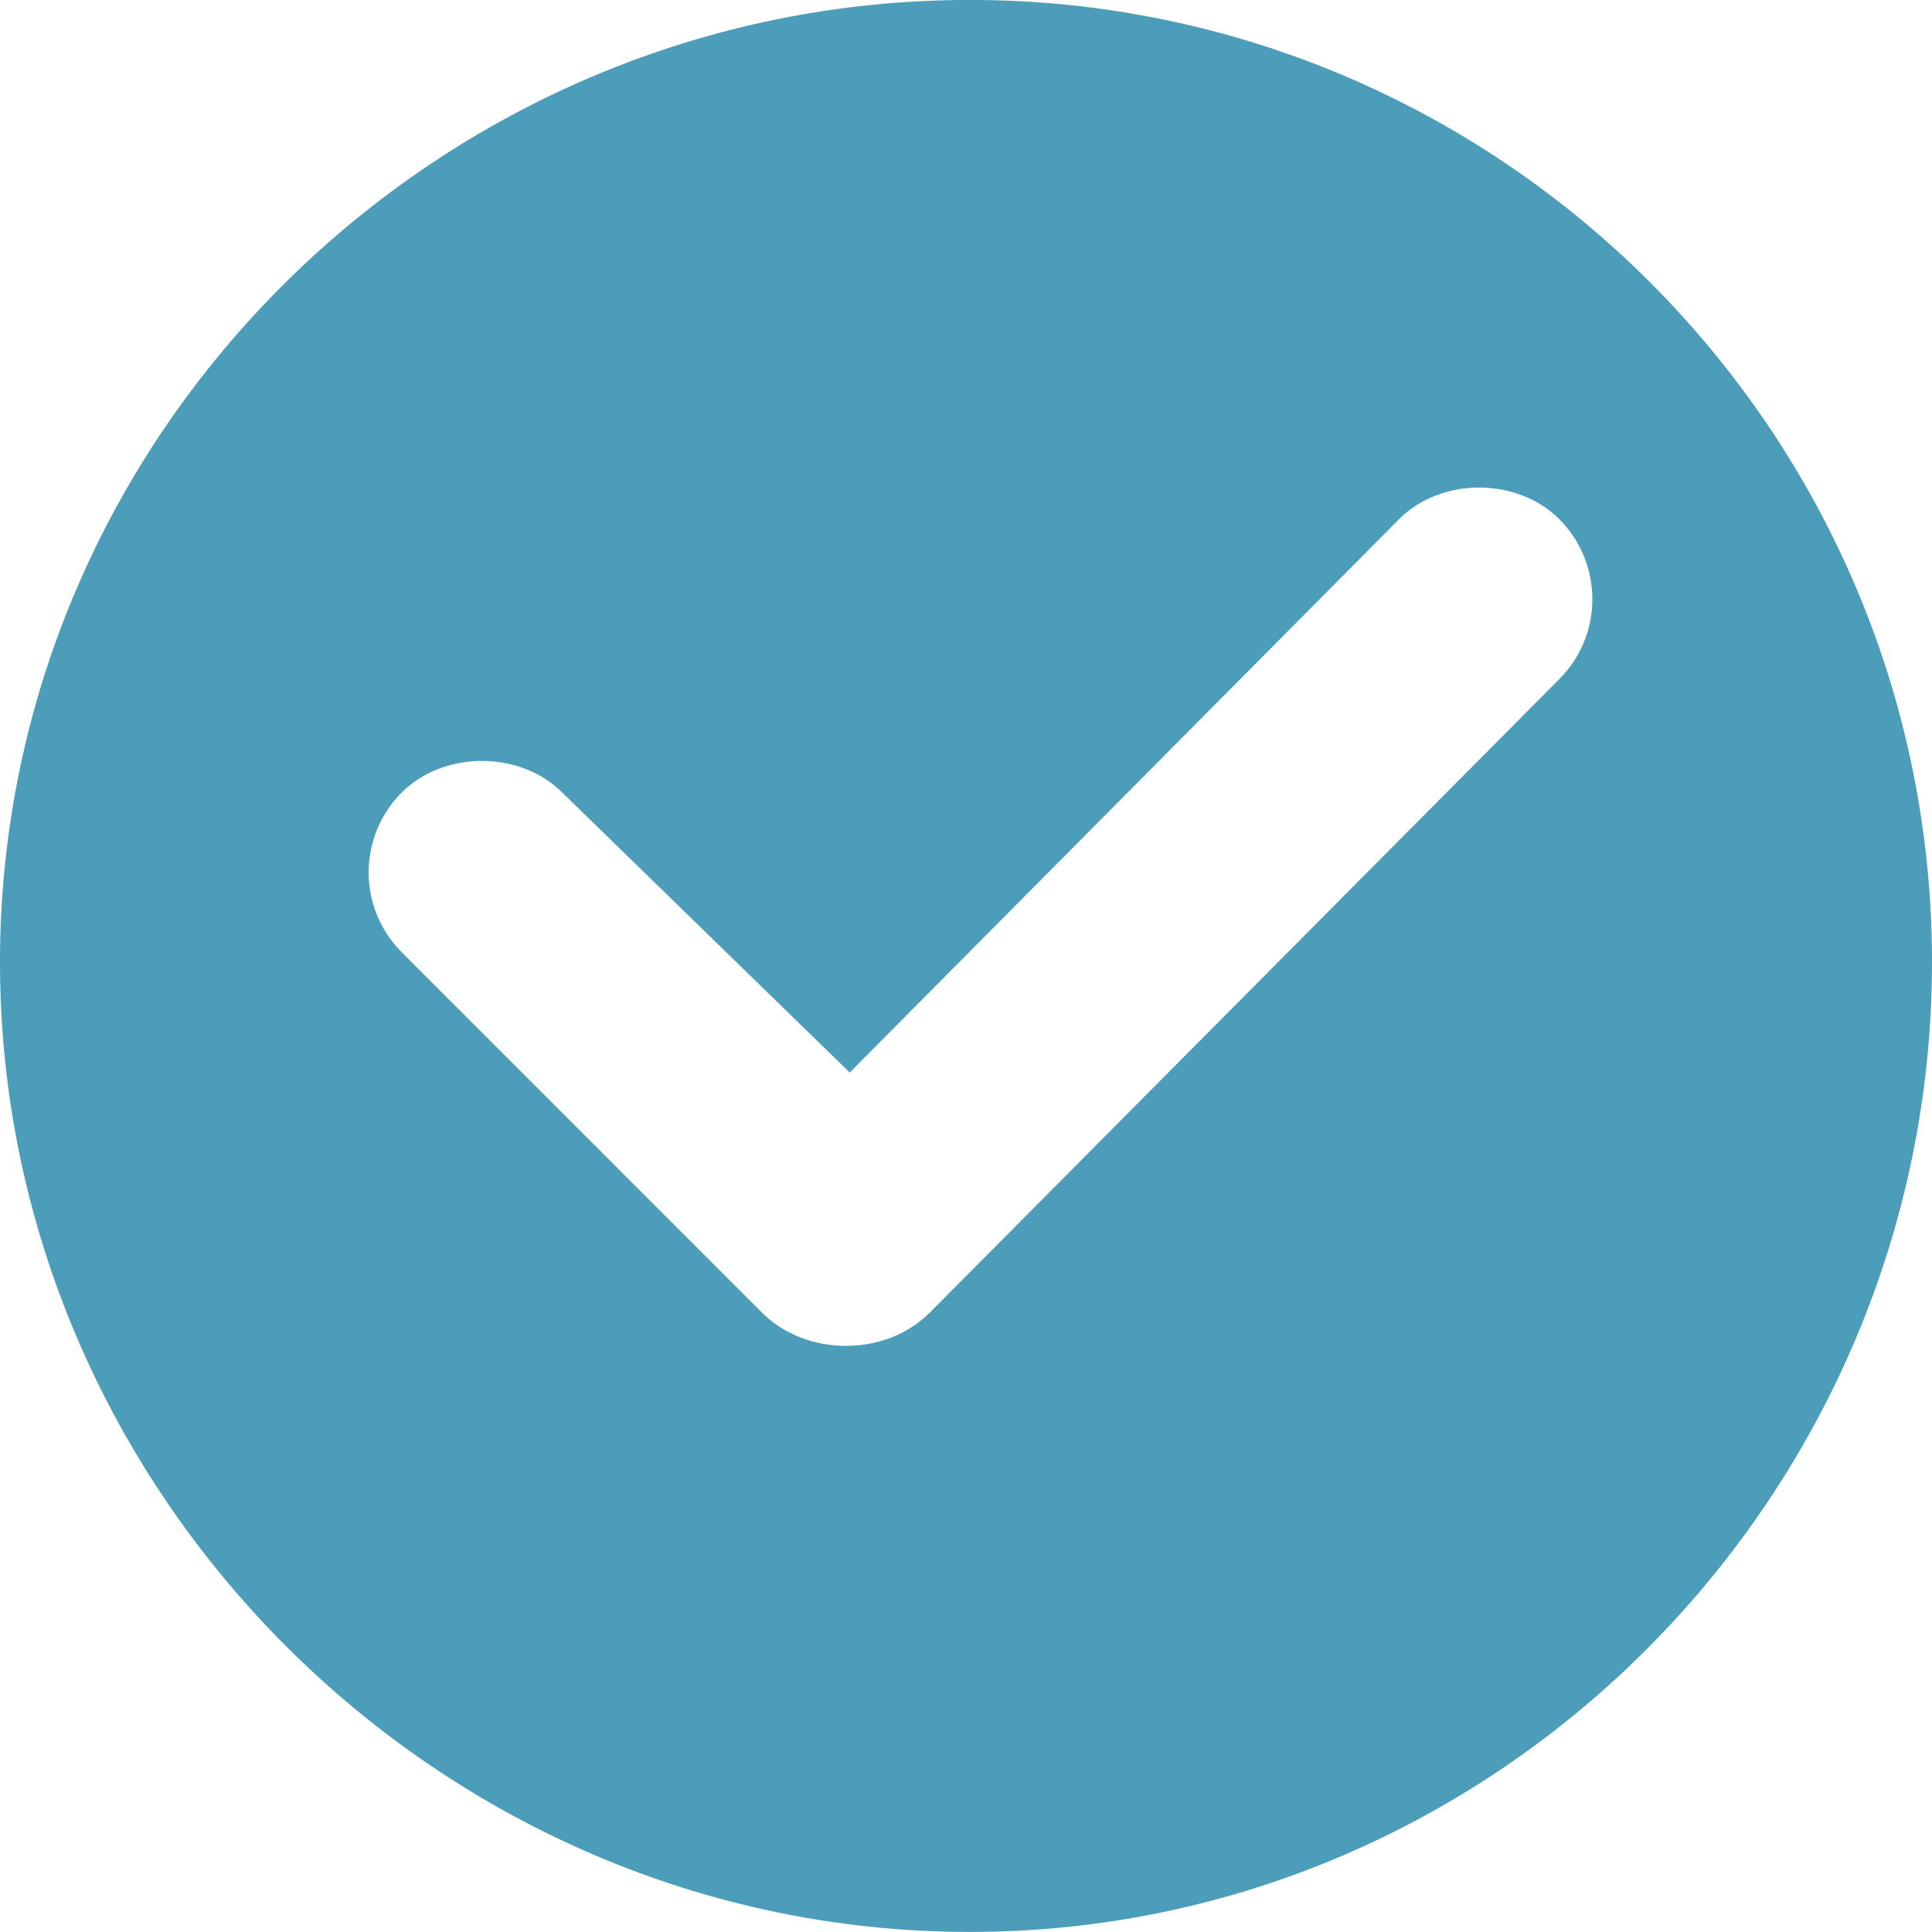 <svg width="32" height="32" viewBox="0 0 32 32" fill="none" xmlns="http://www.w3.org/2000/svg">
<g clip-path="url(#clip0)">
<path d="M16.062 -0.001C7.274 -0.001 0 7.149 0 15.937C0 24.725 7.274 31.999 16.062 31.999C24.851 31.999 32 24.725 32 15.937C32 7.149 24.851 -0.001 16.062 -0.001ZM25.826 11.249L15.399 21.742C14.665 22.477 13.354 22.474 12.622 21.742L6.656 15.775C5.923 15.042 5.923 13.857 6.656 13.124C7.351 12.43 8.614 12.43 9.309 13.124L14.074 17.764L23.174 8.598C23.868 7.902 25.128 7.9 25.826 8.598C26.546 9.317 26.569 10.505 25.826 11.249Z" fill="#4B9DB9"/>
</g>
<defs>
<clipPath id="clip0">
<rect width="32" height="32" fill="white" transform="translate(0 -0.001)"/>
</clipPath>
</defs>
</svg>
